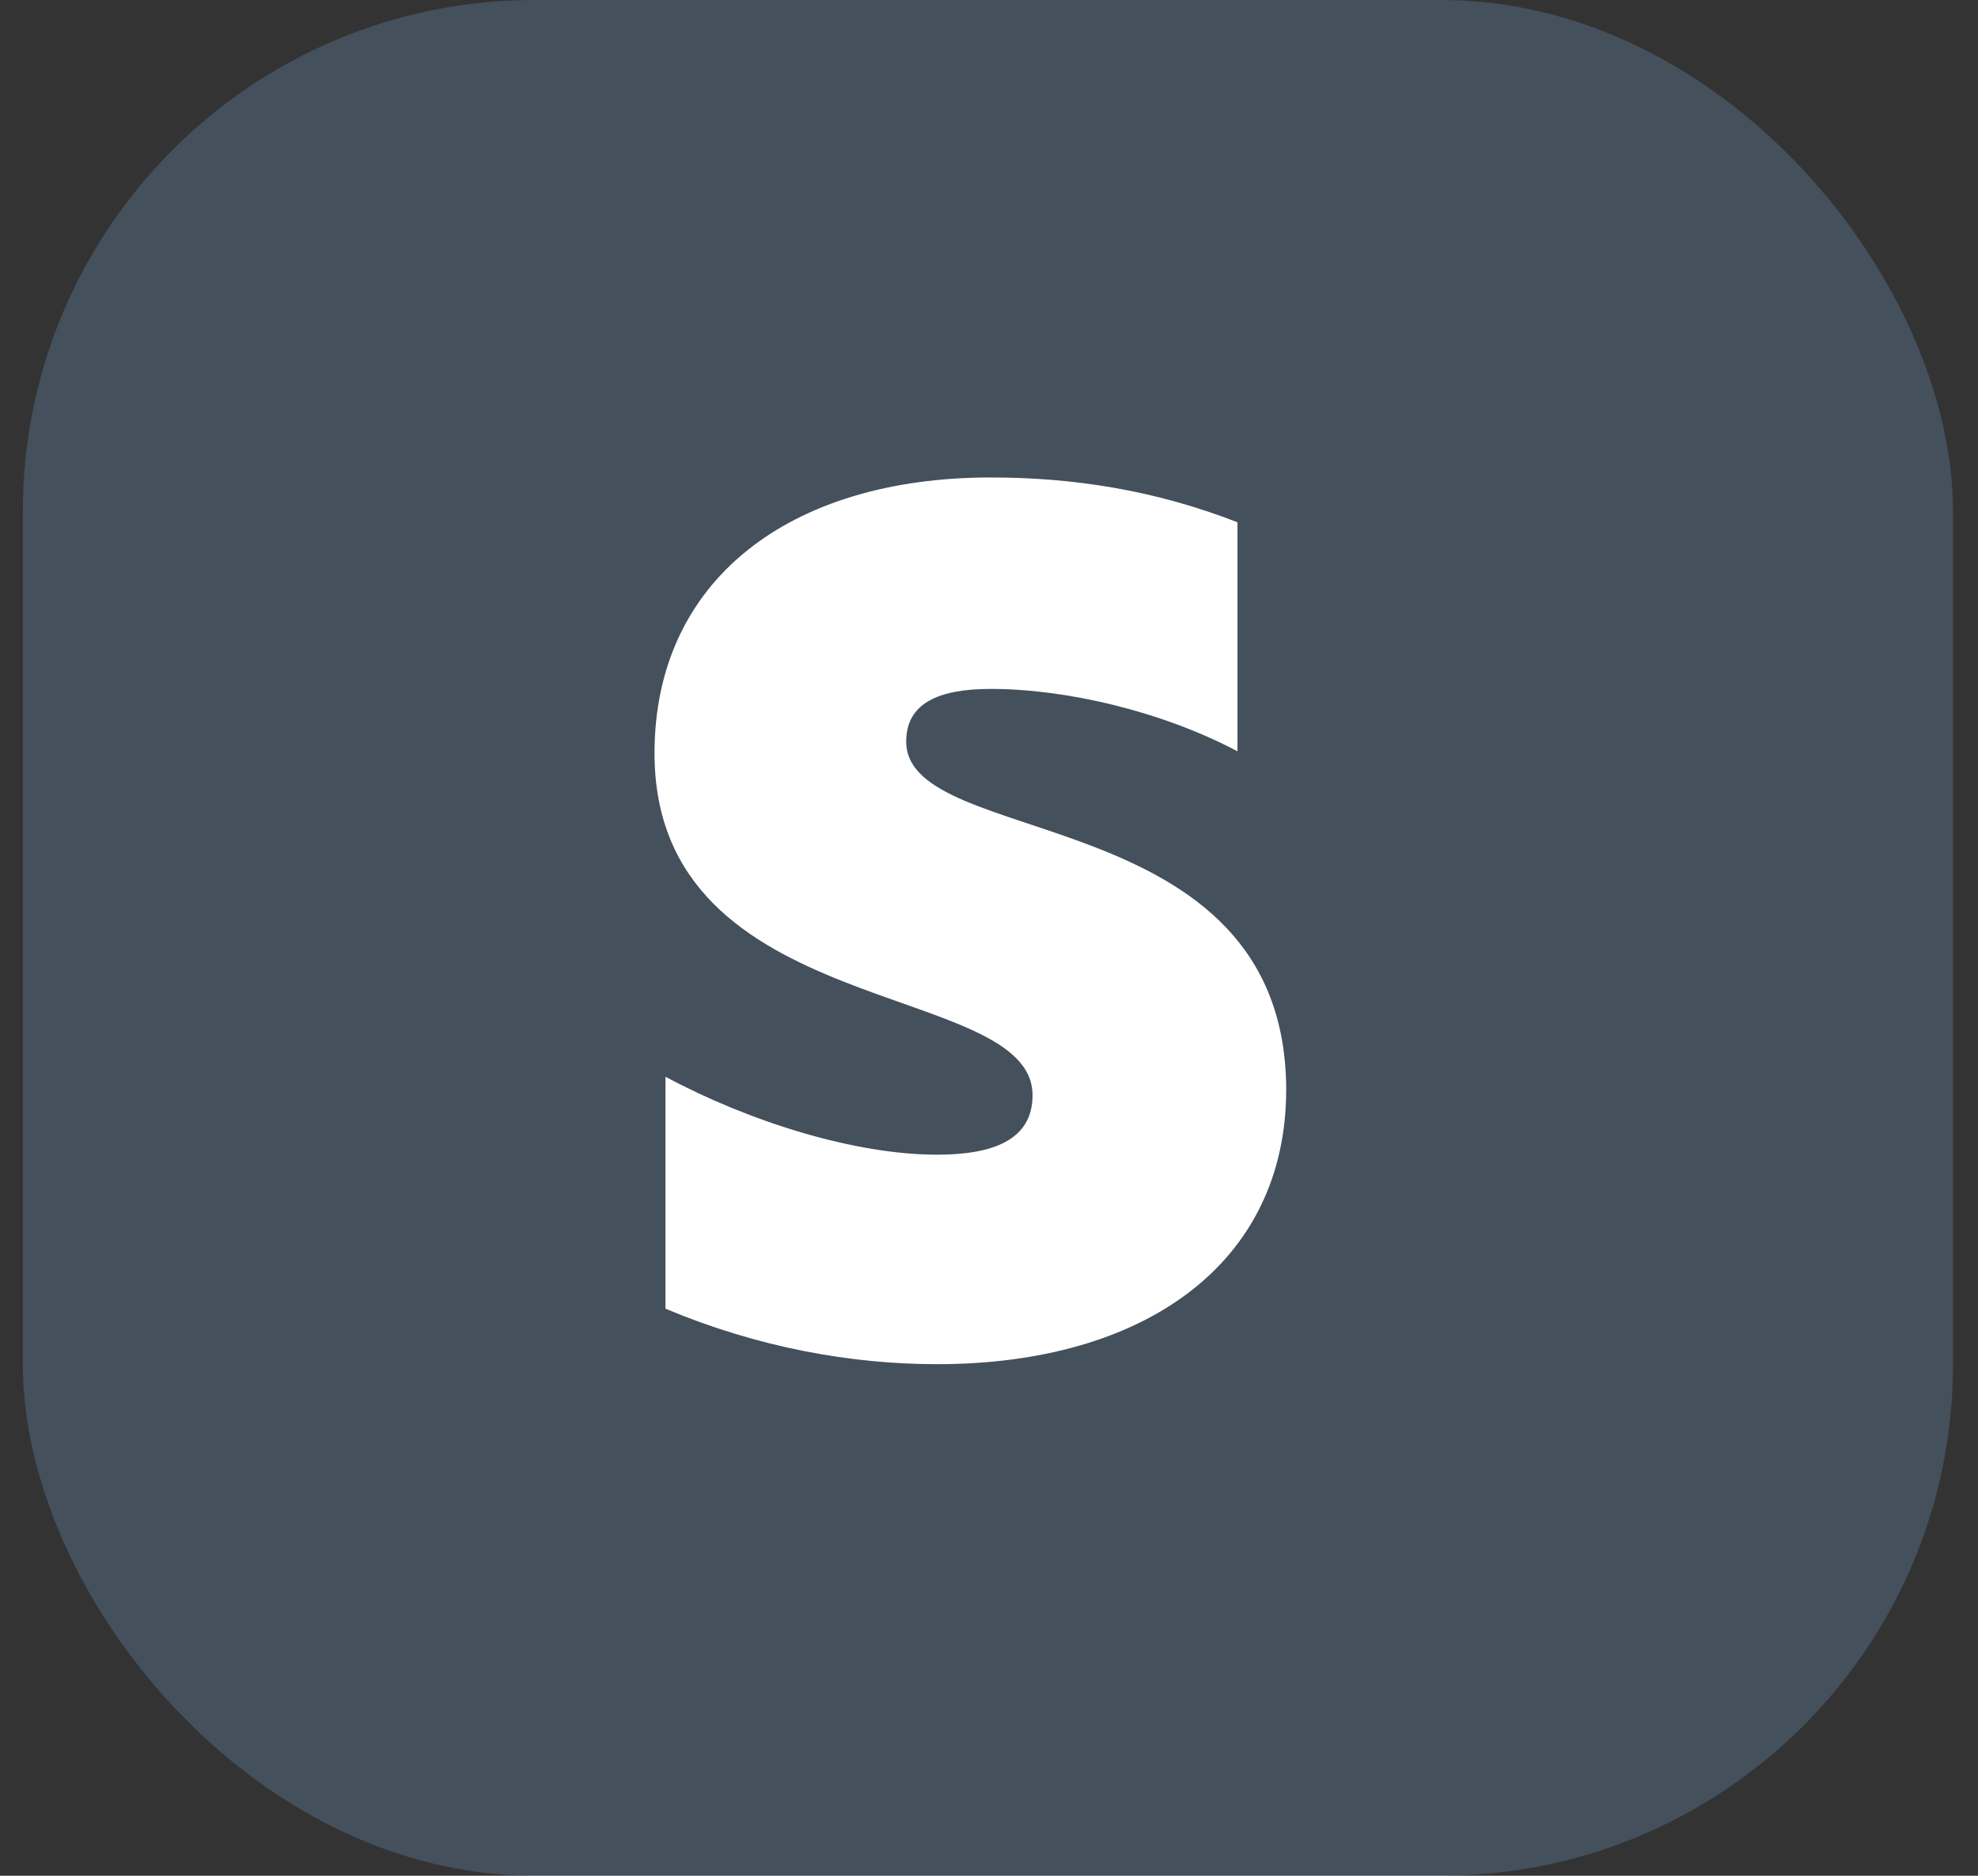 <svg width="58" height="55" viewBox="0 0 58 55" fill="none" xmlns="http://www.w3.org/2000/svg">
<rect x="0" y="0" width="58" height="55" fill="#333333" stroke="none"/>
<rect x="0.669" width="56.599" height="55" rx="15" fill="#87C5FF" fill-opacity="0.2"/>
<path fill-rule="evenodd" clip-rule="evenodd" d="M26.572 21.743C26.572 20.629 27.506 20.2 29.052 20.2C31.268 20.2 34.069 20.857 36.286 22.029V15.314C33.865 14.371 31.473 14 29.052 14C23.13 14 19.192 17.029 19.192 22.086C19.192 29.971 30.277 28.714 30.277 32.114C30.277 33.429 29.11 33.857 27.476 33.857C25.055 33.857 21.963 32.886 19.513 31.571V38.371C22.226 39.514 24.968 40 27.476 40C33.544 40 37.715 37.057 37.715 31.943C37.686 23.429 26.572 24.943 26.572 21.743Z" fill="white"/>
</svg>
